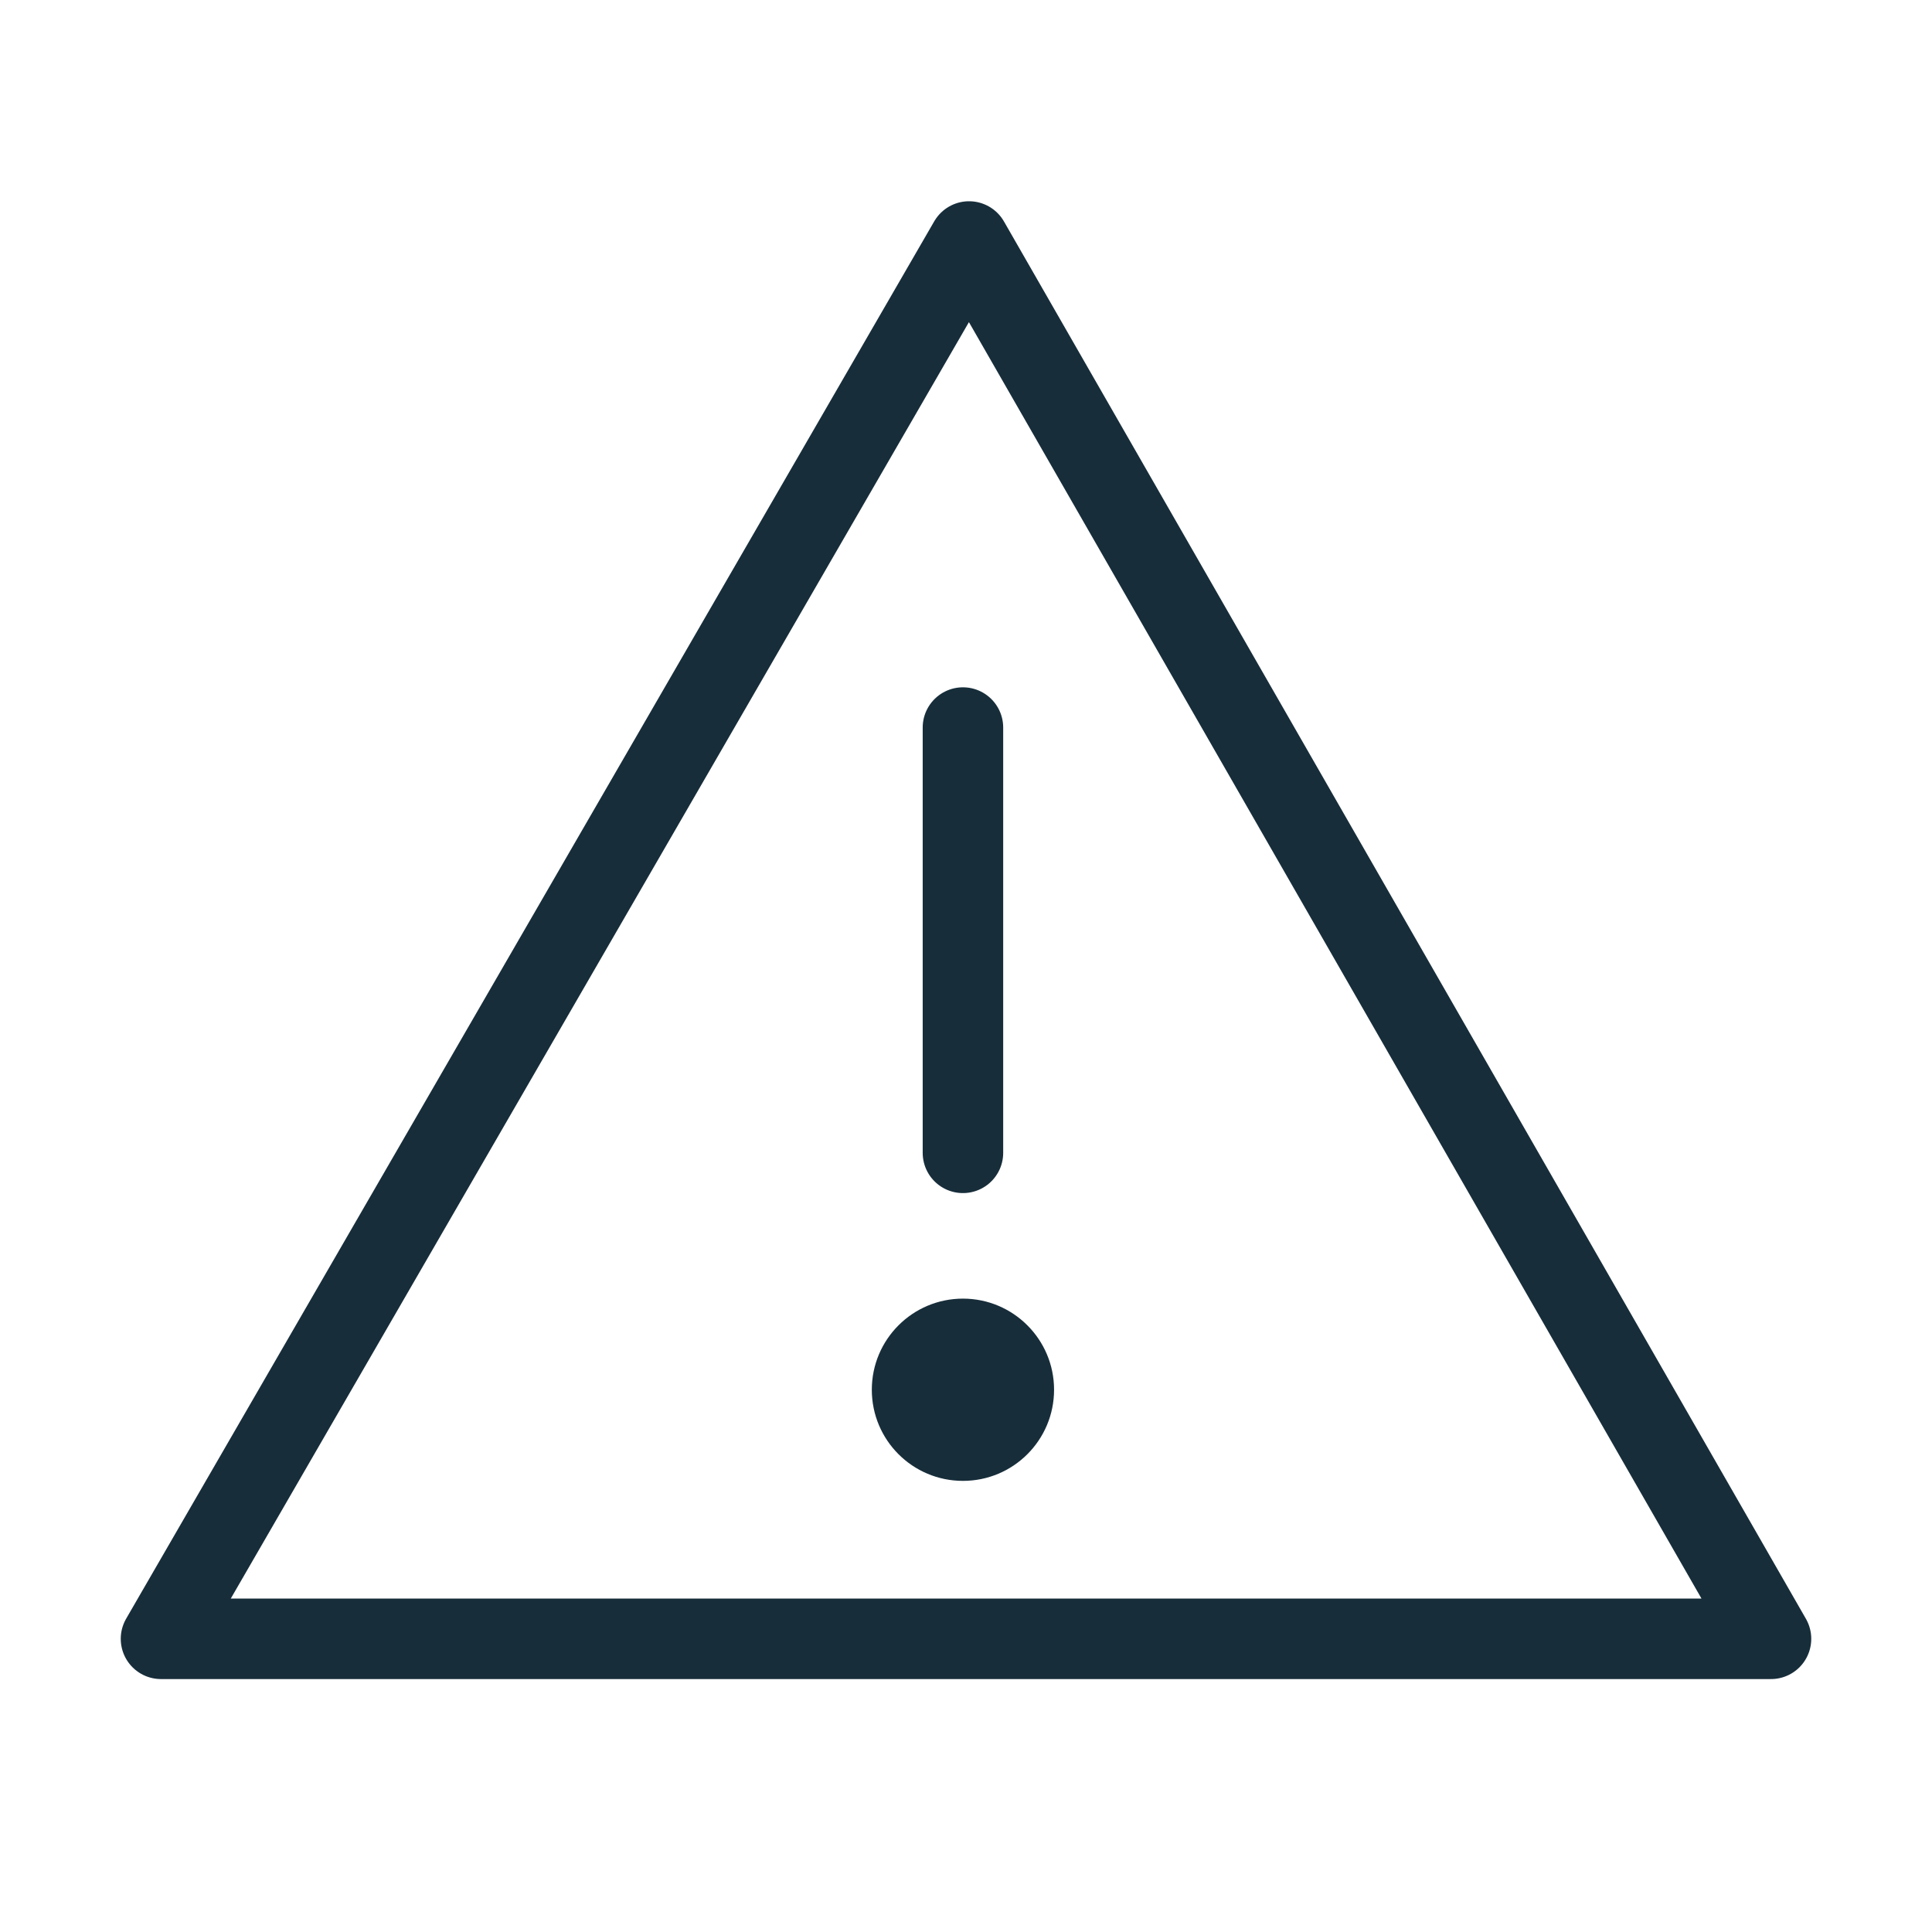 <svg width="24" height="24" viewBox="0 0 24 24" fill="none" xmlns="http://www.w3.org/2000/svg">
<path d="M12.038 3L2 20.358H22L12.038 3Z" stroke="#172D3A" stroke-miterlimit="10" stroke-linecap="round" stroke-linejoin="round"/>
<path d="M11.962 18.396C12.587 18.396 13.094 17.89 13.094 17.264C13.094 16.639 12.587 16.132 11.962 16.132C11.337 16.132 10.83 16.639 10.83 17.264C10.83 17.89 11.337 18.396 11.962 18.396Z" fill="#172D3A"/>
<path d="M11.962 14.321V9.038" stroke="#172D3A" stroke-miterlimit="10" stroke-linecap="round" stroke-linejoin="round"/>
</svg>

